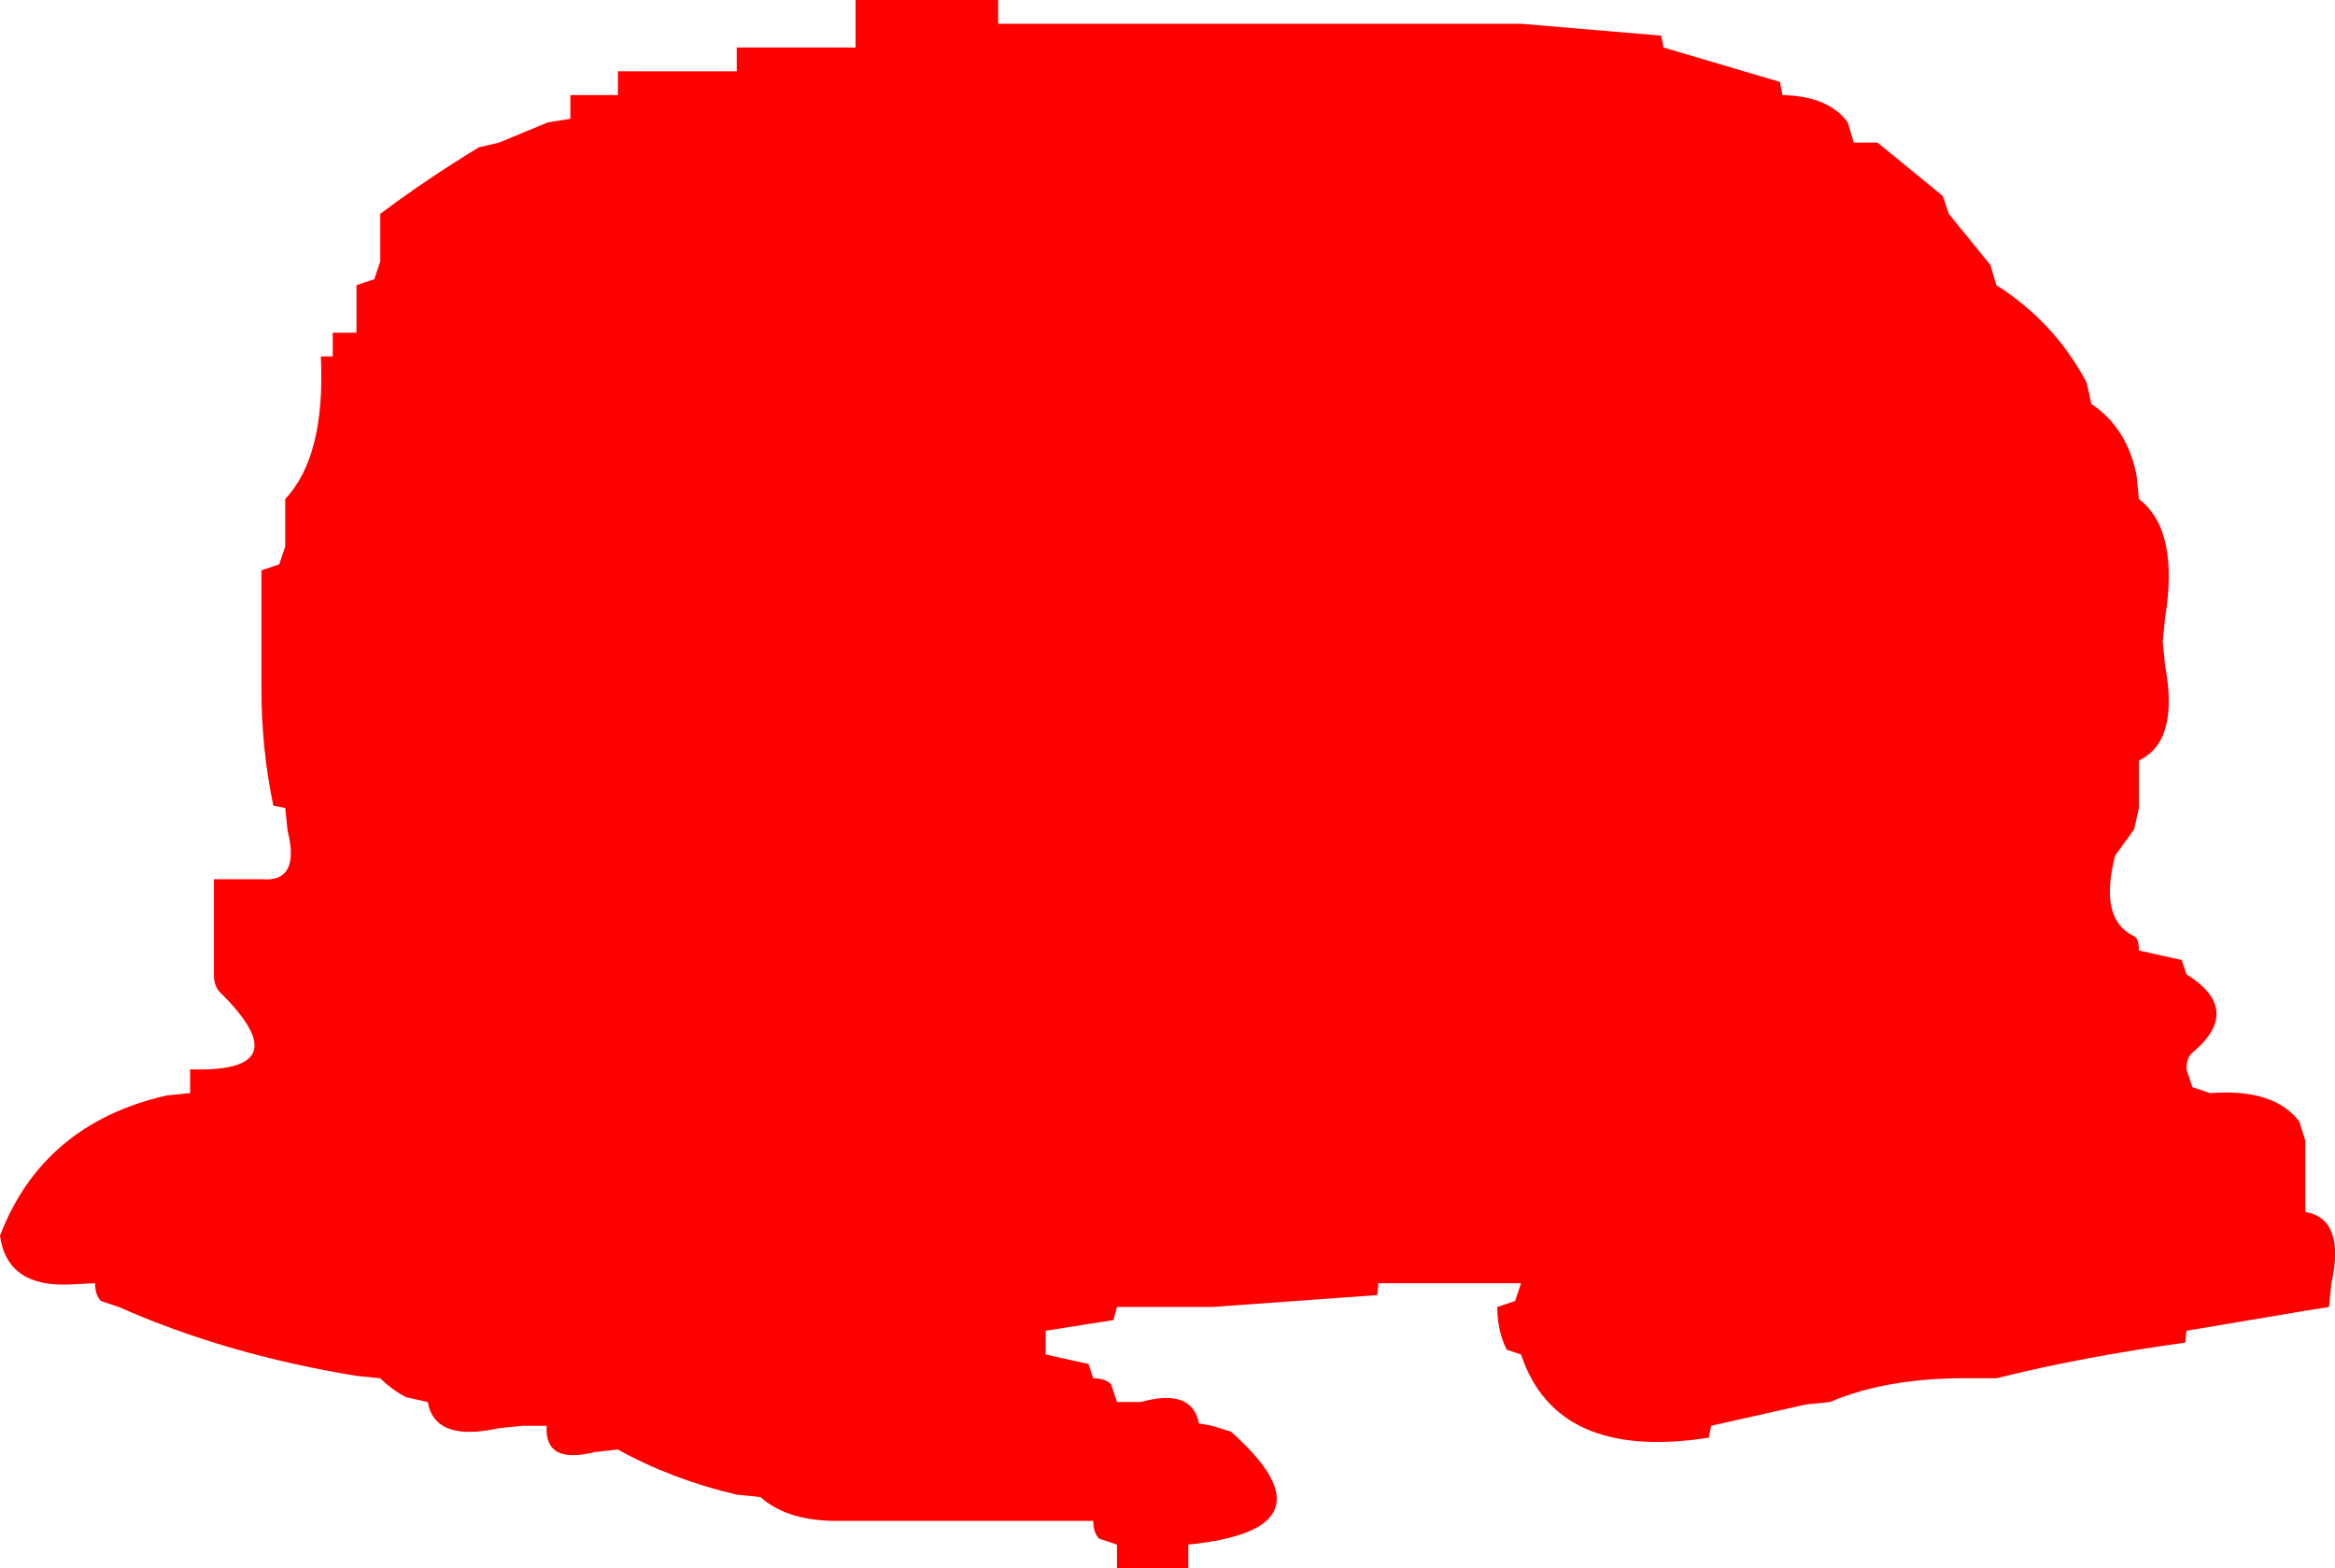 <?xml version="1.0" encoding="UTF-8" standalone="no"?>
<svg xmlns:xlink="http://www.w3.org/1999/xlink" height="66.0px" width="98.25px" xmlns="http://www.w3.org/2000/svg">
  <g transform="matrix(1.0, 0.0, 0.0, 1.0, -1.0, 0.0)">
    <path d="M85.0 12.0 Q87.45 13.55 88.8 16.1 L89.0 17.0 Q90.5 18.0 90.9 20.0 L91.0 21.0 Q92.7 22.3 92.1 26.0 L92.0 27.0 92.1 28.0 Q92.7 31.2 91.0 32.0 L91.0 33.0 91.0 34.0 90.8 34.9 90.0 36.0 Q89.3 38.7 90.8 39.4 91.0 39.5 91.0 40.0 L92.8 40.4 93.0 41.0 Q95.4 42.5 93.25 44.3 93.0 44.5 93.0 45.0 L93.25 45.75 94.0 46.0 Q96.7 45.8 97.75 47.2 L98.0 48.0 98.0 50.0 98.0 51.0 Q99.7 51.3 99.1 54.0 L99.0 55.0 98.05 55.15 93.0 56.0 92.95 56.5 Q88.6 57.1 85.0 58.0 L84.0 58.0 Q80.45 57.95 78.0 59.0 L77.0 59.1 73.0 60.0 72.9 60.5 Q66.5 61.5 65.0 57.0 L64.4 56.8 Q64.0 56.0 64.0 55.0 L64.75 54.75 65.0 54.0 64.0 54.0 59.0 54.0 58.95 54.5 52.0 55.0 51.0 55.0 48.0 55.0 47.85 55.55 45.0 56.0 45.0 57.0 46.8 57.4 47.0 58.0 Q47.5 58.0 47.75 58.25 L48.0 59.0 49.0 59.0 Q51.15 58.4 51.45 59.9 L52.0 60.0 52.8 60.25 Q57.4 64.35 51.0 65.0 L51.0 66.0 50.0 66.0 48.0 66.0 48.0 65.0 47.25 64.75 Q47.0 64.5 47.0 64.0 L46.0 64.0 45.0 64.0 44.0 64.0 37.0 64.0 36.0 64.0 Q34.05 63.95 33.0 63.0 L32.0 62.9 Q29.25 62.25 27.0 61.0 L26.05 61.1 Q23.9 61.65 24.0 60.0 L23.0 60.0 22.0 60.1 Q19.3 60.7 19.0 59.0 L18.1 58.8 Q17.5 58.5 17.0 58.0 L16.0 57.9 Q10.5 57.0 6.0 55.0 L5.25 54.75 Q5.0 54.5 5.0 54.0 L4.0 54.05 Q1.3 54.2 1.0 52.0 2.8 47.3 8.0 46.1 L9.0 46.0 9.0 45.0 Q13.7 45.15 10.25 41.75 10.0 41.5 10.0 41.0 L10.0 40.0 10.0 37.0 11.0 37.0 12.0 37.0 Q13.65 37.15 13.1 34.95 L13.0 34.0 12.5 33.9 Q12.0 31.5 12.0 29.0 L12.0 28.0 12.0 27.0 12.0 26.0 12.0 24.0 12.75 23.75 13.0 23.0 13.0 22.0 13.0 21.0 Q14.7 19.2 14.5 15.0 L15.0 15.0 15.0 14.0 16.0 14.0 16.0 13.0 16.0 12.0 16.75 11.75 17.0 11.0 17.0 10.0 17.0 9.0 Q19.0 7.5 21.15 6.2 L22.0 6.0 24.05 5.15 25.0 5.0 25.0 4.0 26.0 4.0 27.0 4.0 27.0 3.0 29.0 3.0 30.0 3.0 31.0 3.0 32.0 3.0 32.0 2.0 35.0 2.0 36.0 2.0 37.0 2.0 37.0 1.0 37.0 0.0 42.0 0.0 43.0 0.0 43.0 1.0 44.0 1.0 48.0 1.0 49.0 1.0 61.0 1.0 62.0 1.0 63.0 1.0 64.0 1.0 65.0 1.0 70.9 1.5 71.0 2.0 75.9 3.45 76.0 4.0 Q77.95 4.05 78.75 5.15 L79.0 6.0 80.0 6.0 82.75 8.25 83.0 9.0 84.75 11.15 85.0 12.0" fill="#ff0000" fill-rule="evenodd" stroke="none"/>
  </g>
</svg>
